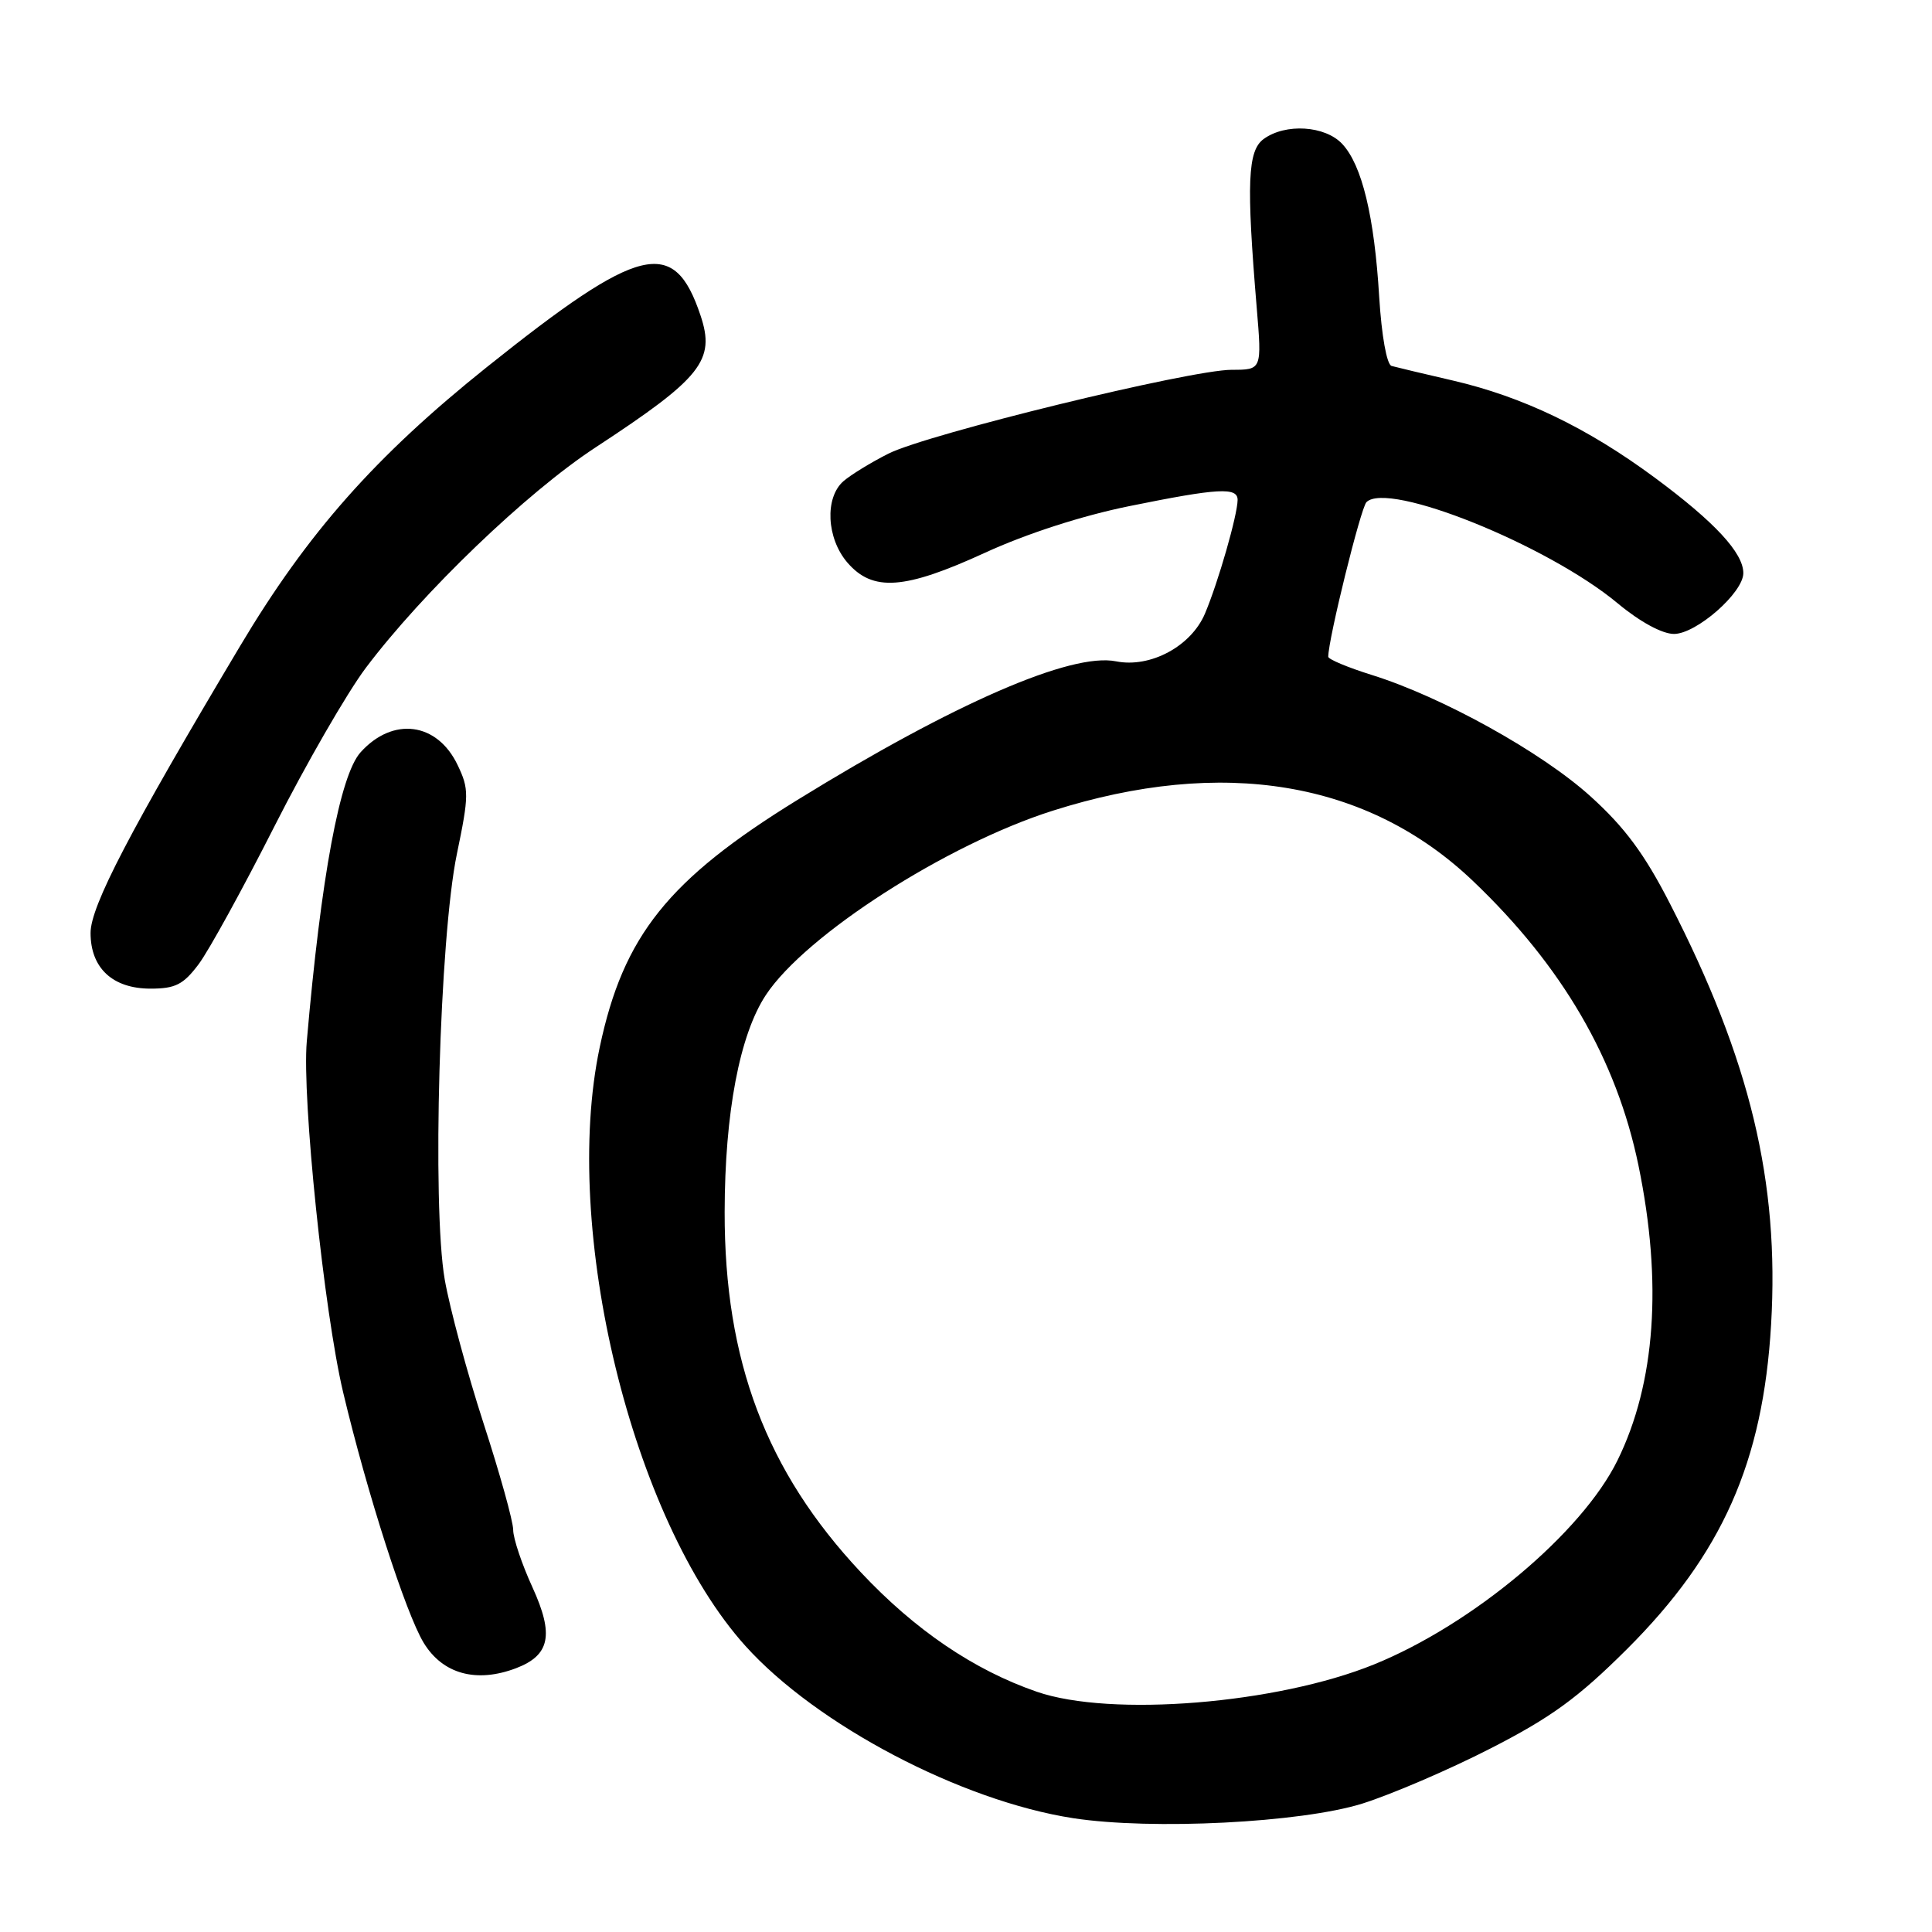 <?xml version="1.0" encoding="UTF-8" standalone="no"?>
<!DOCTYPE svg PUBLIC "-//W3C//DTD SVG 1.1//EN" "http://www.w3.org/Graphics/SVG/1.1/DTD/svg11.dtd" >
<svg xmlns="http://www.w3.org/2000/svg" xmlns:xlink="http://www.w3.org/1999/xlink" version="1.1" viewBox="0 0 256 256">
 <g >
 <path fill="currentColor"
d=" M 180.50 238.99 C 184.35 237.78 192.00 234.50 197.50 231.68 C 205.52 227.58 209.09 224.98 215.56 218.54 C 228.20 205.93 233.61 193.75 234.68 175.50 C 235.79 156.59 231.90 140.43 221.28 119.74 C 217.91 113.16 215.28 109.61 210.75 105.52 C 204.28 99.66 191.06 92.33 181.75 89.43 C 178.59 88.44 176.00 87.36 176.00 87.02 C 176.00 84.71 180.30 67.31 181.06 66.54 C 183.90 63.69 205.08 72.22 214.36 79.95 C 217.29 82.39 220.25 84.00 221.81 84.00 C 224.77 84.00 231.00 78.54 231.00 75.94 C 231.00 73.26 227.21 69.17 219.29 63.31 C 210.31 56.67 201.80 52.58 192.50 50.42 C 188.65 49.53 185.00 48.66 184.39 48.49 C 183.75 48.30 183.07 44.50 182.75 39.34 C 182.11 28.66 180.47 21.88 177.86 19.08 C 175.59 16.64 170.33 16.31 167.44 18.42 C 165.32 19.97 165.14 24.20 166.52 40.75 C 167.21 49.00 167.21 49.00 163.21 49.00 C 157.72 49.00 122.91 57.50 117.72 60.11 C 115.40 61.28 112.71 62.93 111.75 63.77 C 109.26 65.96 109.52 71.33 112.28 74.54 C 115.64 78.44 119.84 78.14 130.50 73.25 C 136.02 70.71 143.43 68.32 149.66 67.06 C 161.43 64.67 164.00 64.53 163.99 66.25 C 163.97 68.27 161.41 77.18 159.67 81.29 C 157.84 85.63 152.43 88.54 147.88 87.63 C 141.94 86.44 126.42 93.19 105.67 105.99 C 88.53 116.56 82.59 123.99 79.47 138.75 C 74.36 162.82 83.73 201.37 98.75 218.07 C 108.17 228.55 127.35 238.63 142.21 240.92 C 152.62 242.52 172.38 241.52 180.50 238.99 Z  M 68.37 221.05 C 72.88 219.33 73.43 216.63 70.56 210.34 C 69.15 207.27 68.00 203.84 68.00 202.72 C 68.00 201.59 66.23 195.24 64.07 188.59 C 61.91 181.94 59.60 173.37 58.93 169.55 C 57.23 159.76 58.24 124.22 60.54 113.15 C 62.15 105.39 62.16 104.55 60.64 101.38 C 57.94 95.70 52.06 94.93 47.78 99.68 C 45.04 102.72 42.54 116.18 40.65 138.00 C 40.00 145.49 42.94 173.85 45.47 184.50 C 48.65 197.87 53.76 213.76 56.14 217.68 C 58.66 221.82 63.12 223.04 68.37 221.05 Z  M 26.33 127.75 C 27.67 125.96 32.18 117.75 36.36 109.50 C 40.54 101.25 45.99 91.80 48.47 88.50 C 56.00 78.50 69.79 65.26 78.89 59.30 C 92.99 50.06 94.82 47.75 92.82 41.79 C 89.31 31.31 84.83 32.40 64.50 48.65 C 49.75 60.45 40.76 70.60 31.81 85.61 C 17.18 110.14 12.00 120.08 12.00 123.62 C 12.00 128.28 14.93 131.00 19.95 131.00 C 23.24 131.00 24.30 130.46 26.33 127.75 Z  M 137.37 224.16 C 129.03 221.28 121.22 215.97 114.05 208.32 C 101.52 194.95 95.99 180.31 96.02 160.59 C 96.04 147.45 98.01 137.09 101.49 131.83 C 106.75 123.88 125.40 111.90 139.47 107.43 C 162.00 100.27 181.24 103.47 195.15 116.71 C 207.00 127.99 214.20 140.35 217.11 154.45 C 220.30 169.94 219.36 183.27 214.33 193.50 C 209.61 203.11 195.15 215.23 182.08 220.54 C 169.21 225.77 147.19 227.56 137.37 224.16 Z "/>
</g>
</svg>